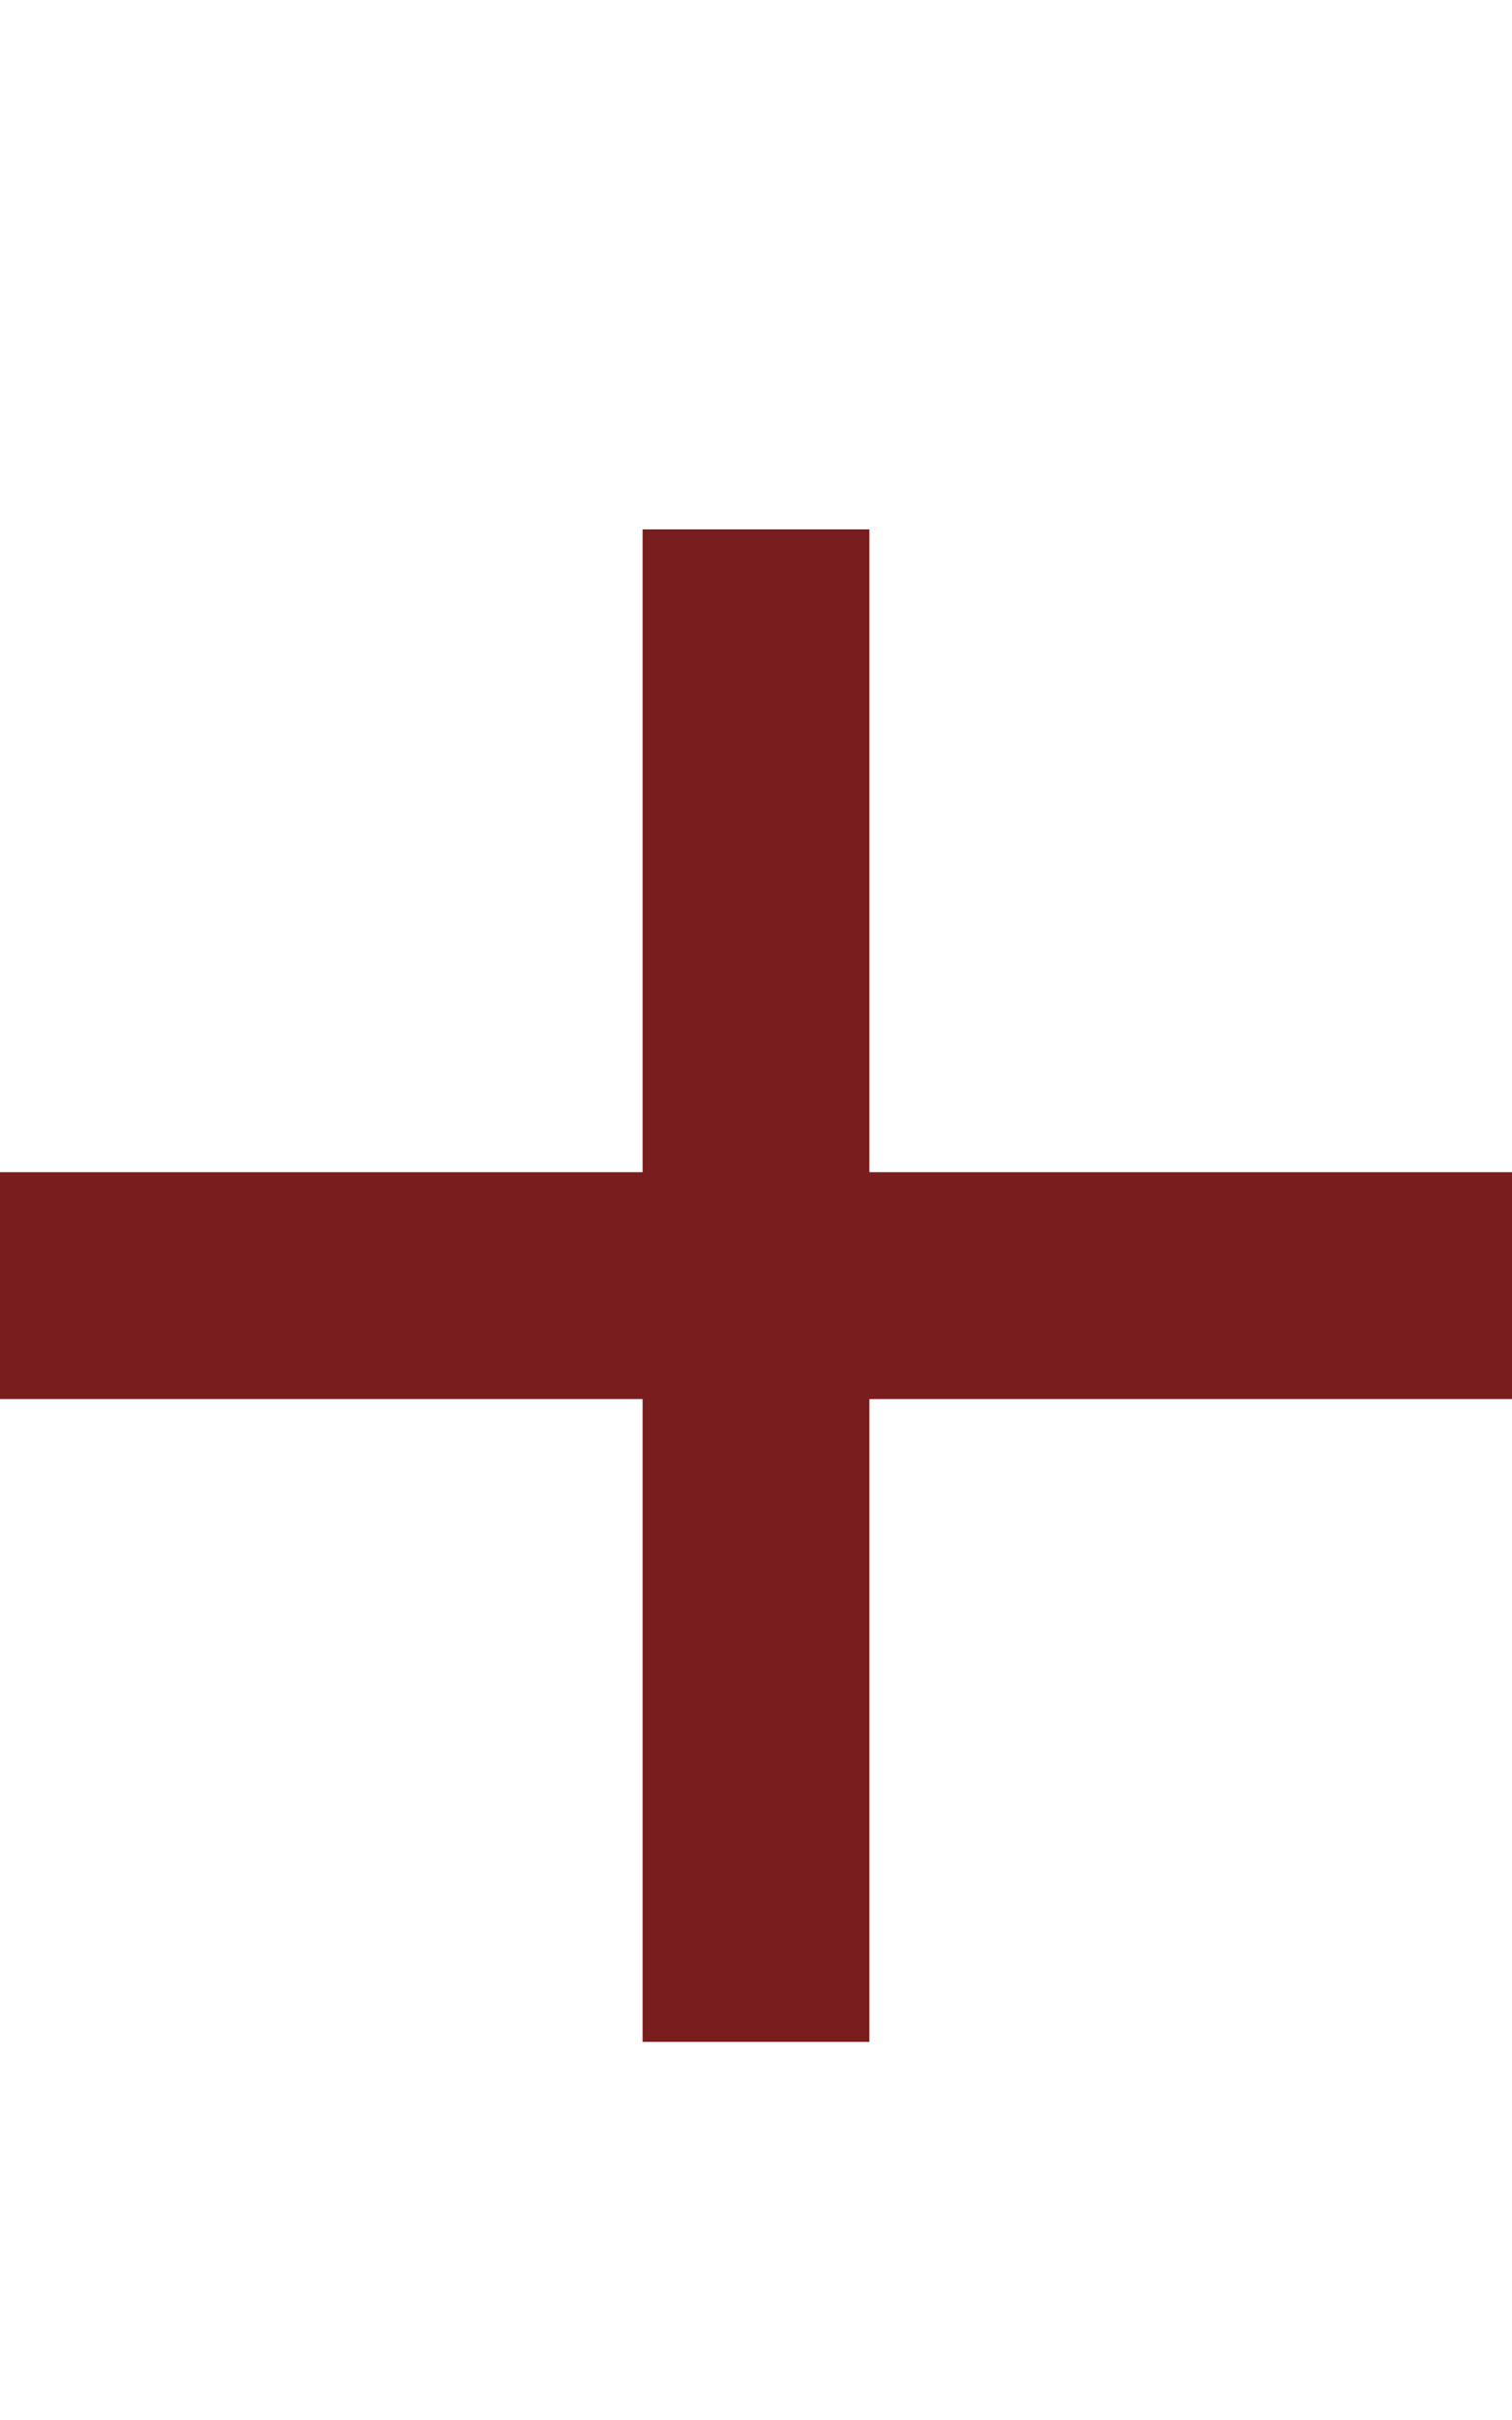 <svg height="1em" viewBox="0 0 10 16" fill="none" xmlns="http://www.w3.org/2000/svg" aria-hidden="true"><title>plus icon</title><path fill-rule="evenodd" clip-rule="evenodd" d="M4.25 9.25V13.5H5.75V9.25L10 9.25V7.75L5.75 7.75V3.5H4.25V7.75L0 7.75V9.25L4.25 9.25Z" fill="#791d1e"></path></svg>